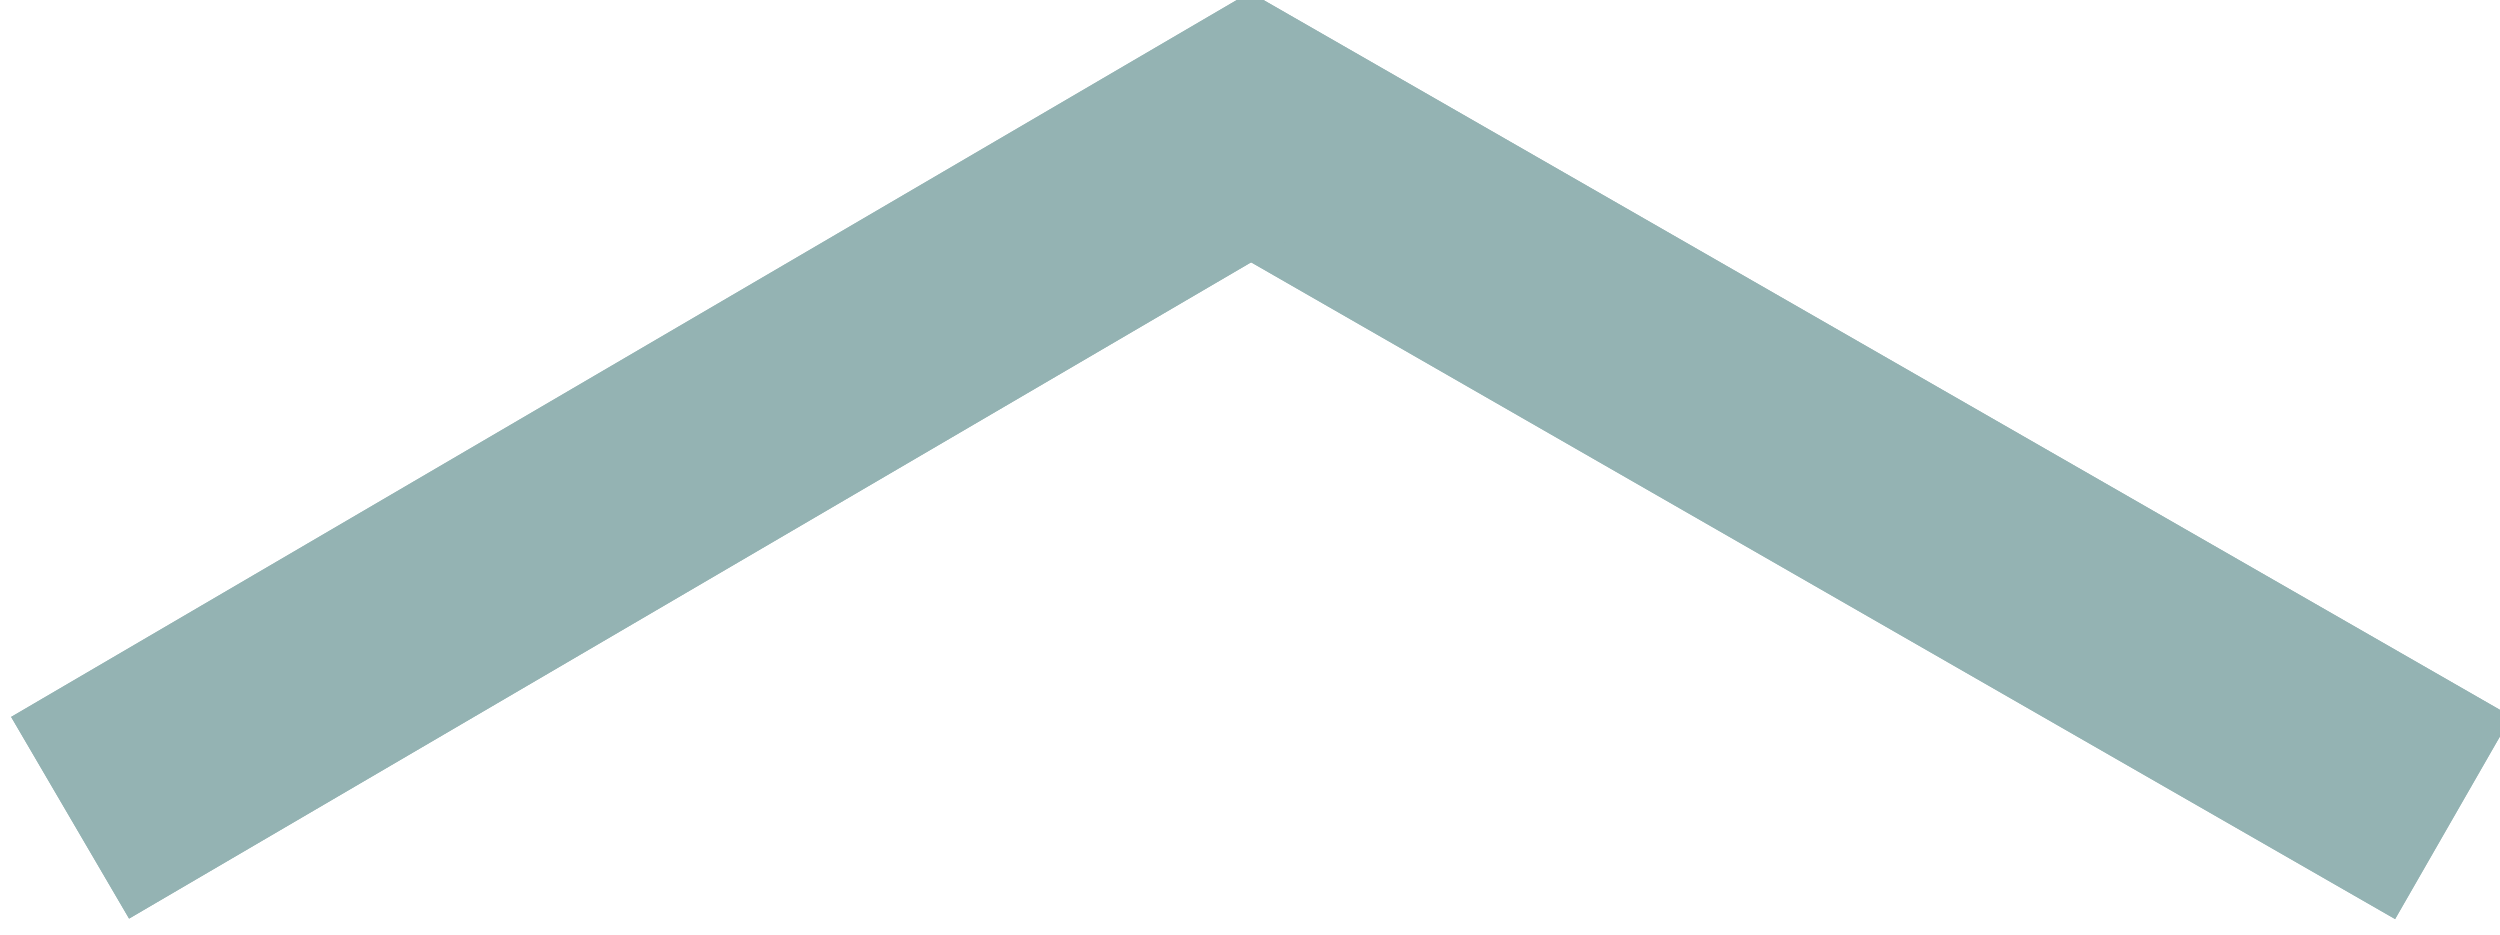 <svg  id="Layer_1" data-name="Layer 1" xmlns="http://www.w3.org/2000/svg" viewBox="0 0 107 40"><defs>
<style>
.cls-1{
    fill:none;
    stroke:#94b3b3;
    stroke-miterlimit:10;
    stroke-width:10px;}
    </style>
    </defs>
    <line class="cls-1" x1="56" y1="4" x2="3" y2="35"/><line class="cls-1" x1="51" y1="4" x2="105" y2="35"/><line class="cls-1" x1="51" y1="4" x2="105" y2="35"/><line class="cls-1" x1="56" y1="4" x2="3" y2="35"/>
    </svg>